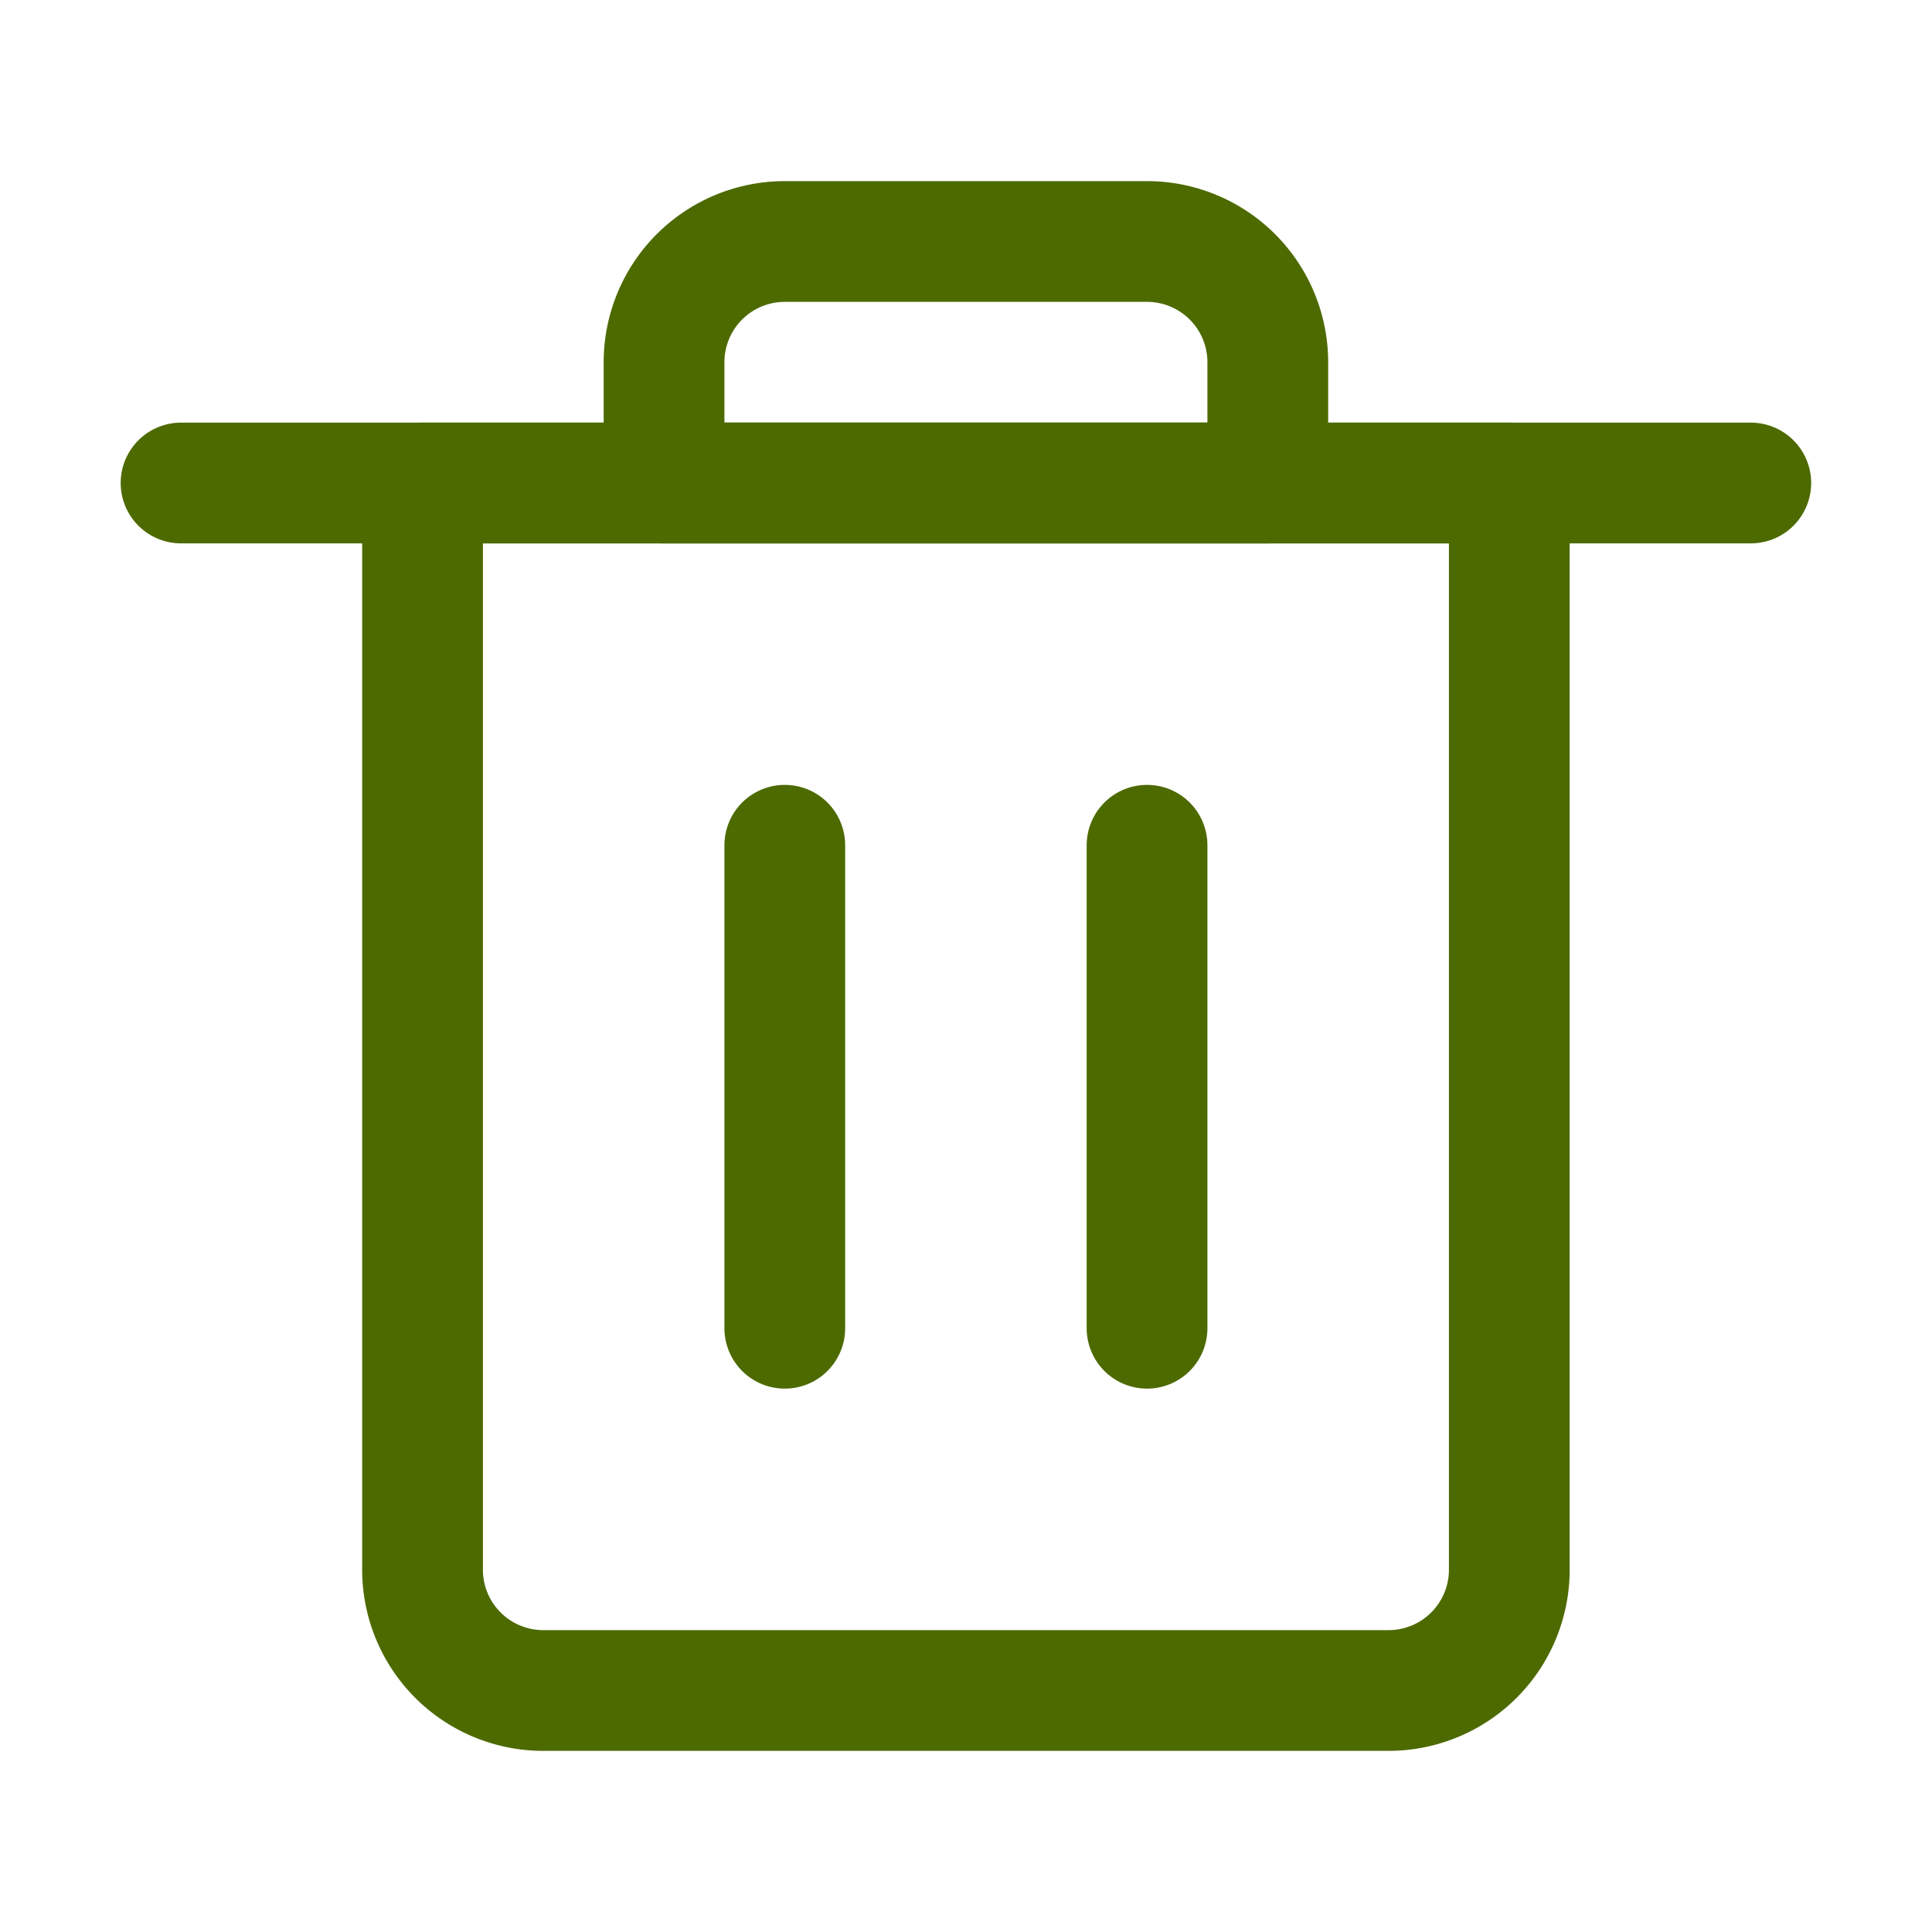 <svg xmlns="http://www.w3.org/2000/svg" viewBox="0 0 24 24"><defs><style>.a{fill:none;stroke:#4d6a00;stroke-linecap:round;stroke-linejoin:round;stroke-width:1.5px;}</style></defs><title>bin-2</title><path class="a" d="M17.249,21H6.749a1.5,1.5,0,0,1-1.5-1.5V6h13.5V19.5A1.5,1.5,0,0,1,17.249,21Z"/><line class="a" x1="9.749" y1="16.5" x2="9.749" y2="10.5"/><line class="a" x1="14.249" y1="16.5" x2="14.249" y2="10.5"/><line class="a" x1="2.249" y1="6" x2="21.749" y2="6"/><path class="a" d="M14.249,3h-4.5a1.5,1.5,0,0,0-1.5,1.5V6h7.5V4.5A1.5,1.5,0,0,0,14.249,3Z"/></svg>
